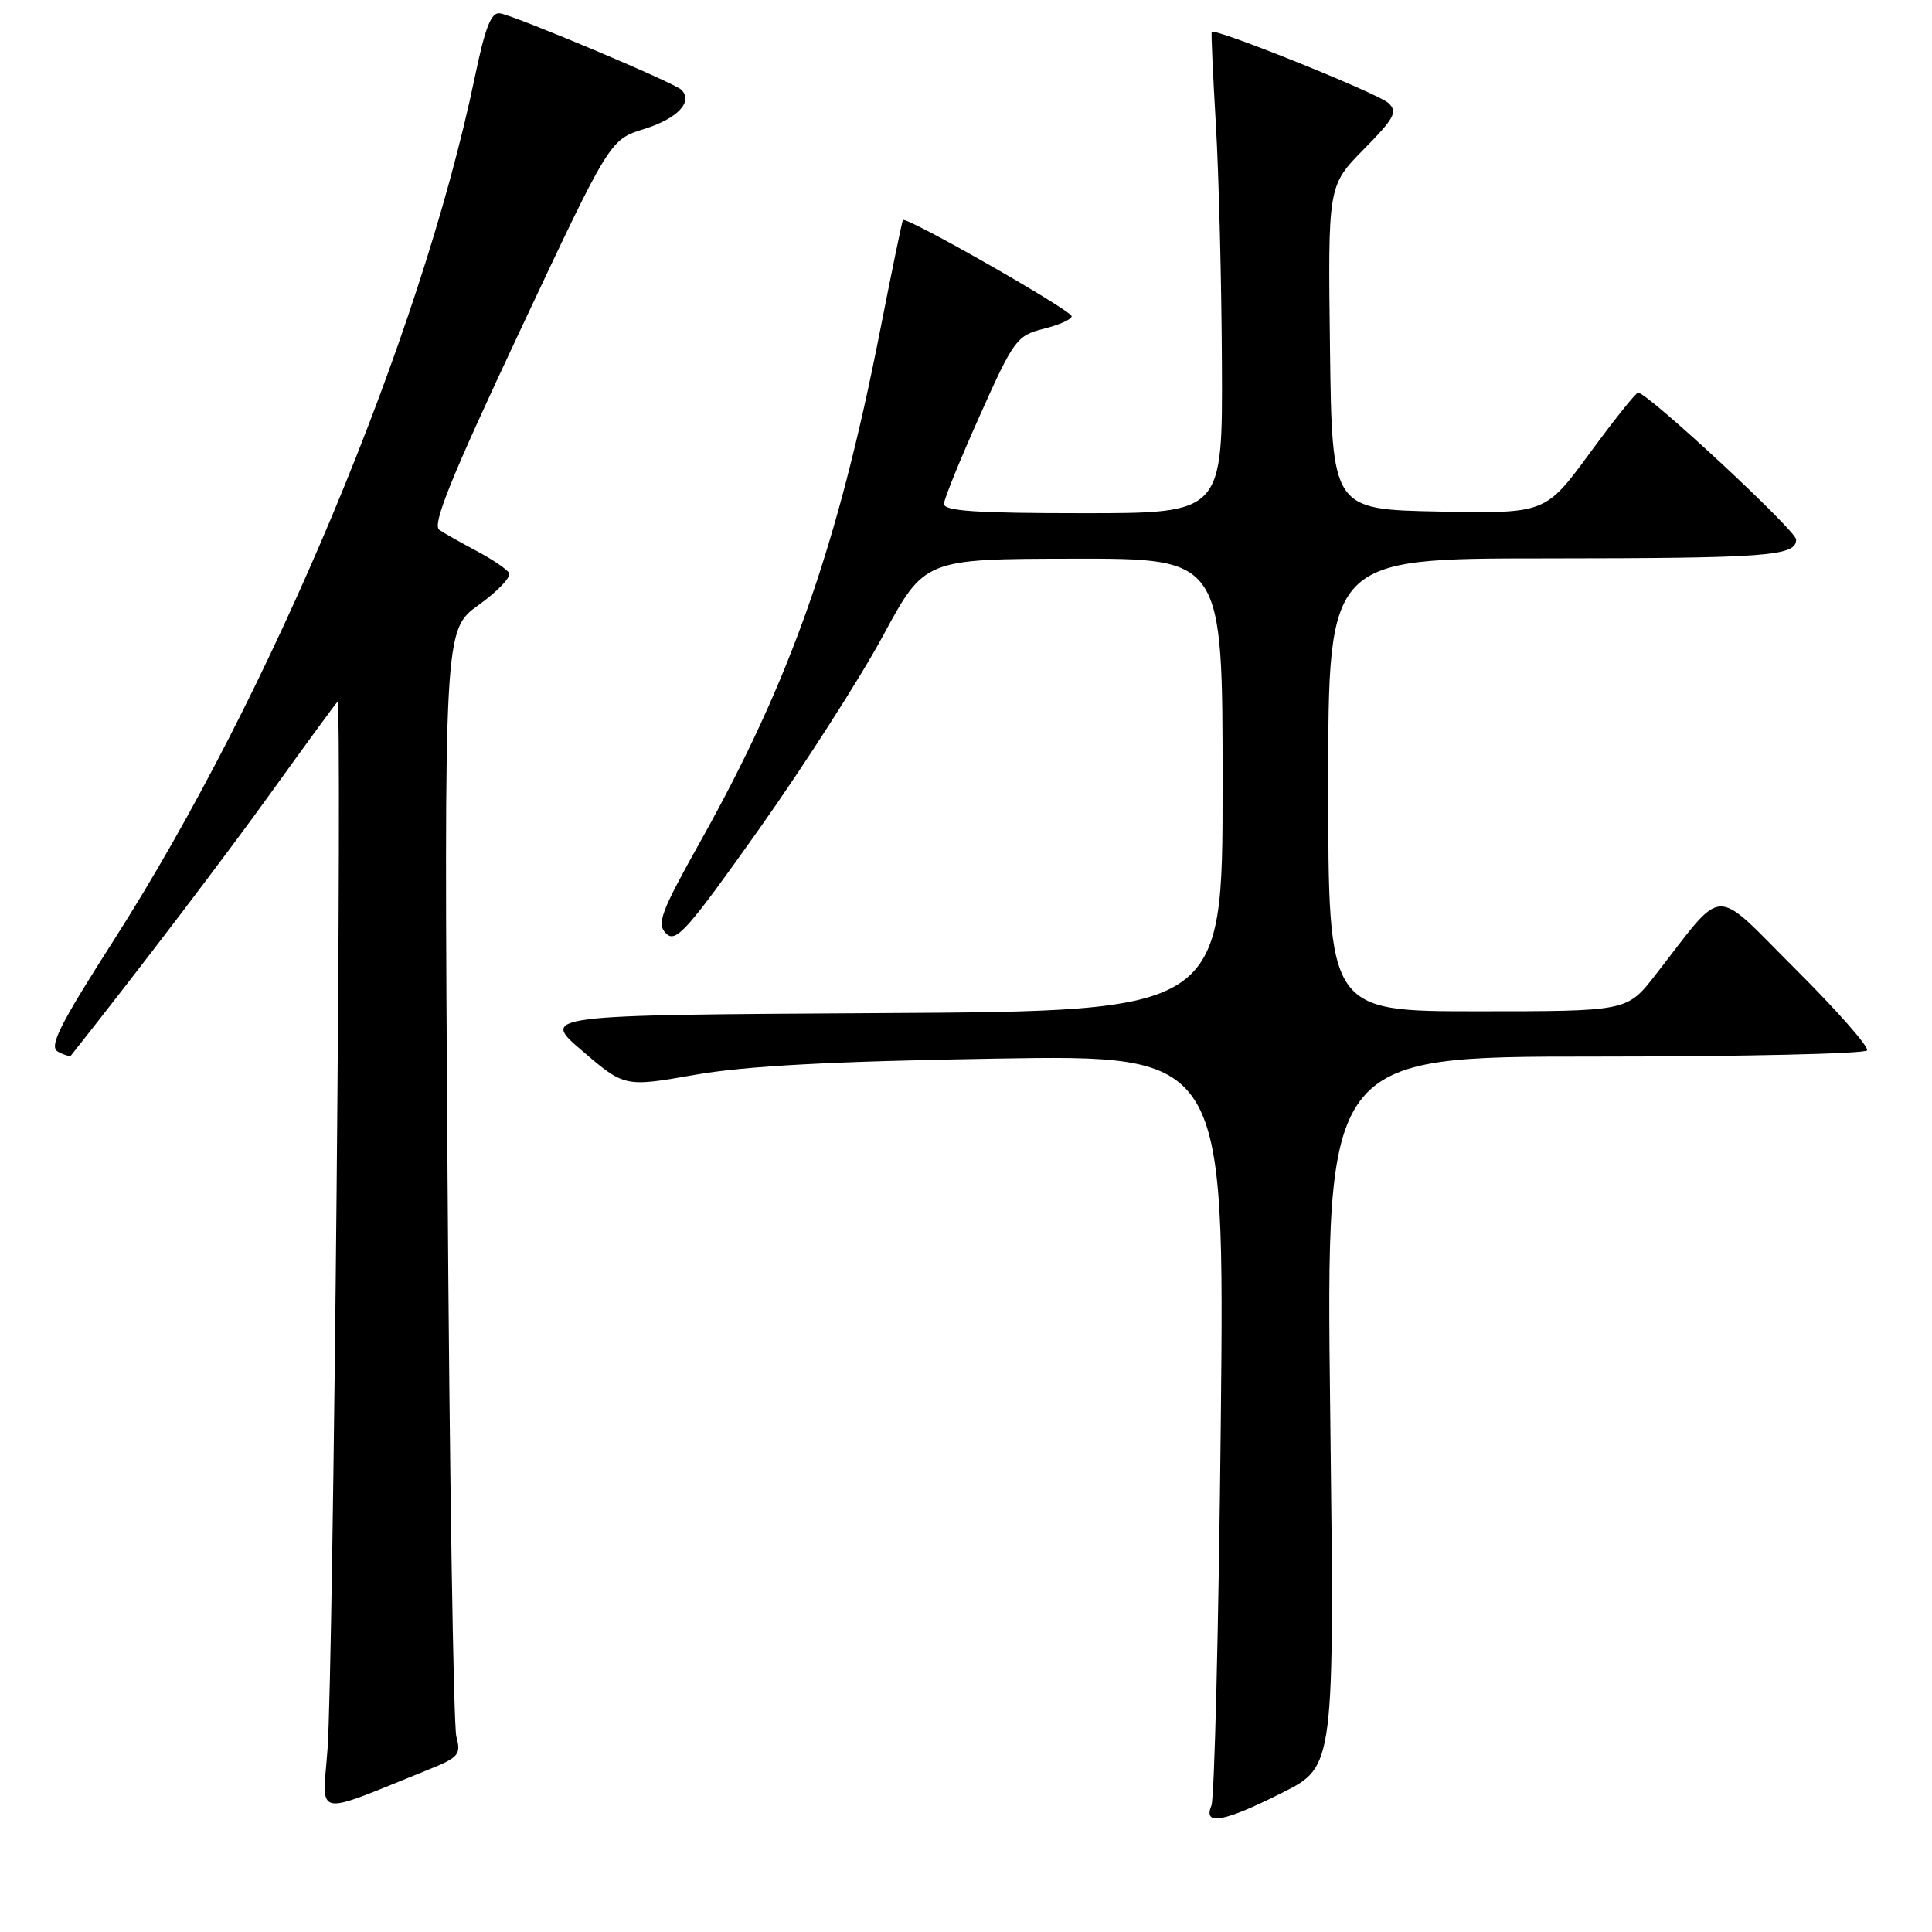 <?xml version="1.0" encoding="UTF-8" standalone="no"?>
<!DOCTYPE svg PUBLIC "-//W3C//DTD SVG 1.1//EN" "http://www.w3.org/Graphics/SVG/1.1/DTD/svg11.dtd" >
<svg xmlns="http://www.w3.org/2000/svg" xmlns:xlink="http://www.w3.org/1999/xlink" version="1.1" viewBox="0 0 256 256">
 <g >
 <path fill="currentColor"
d=" M 169.94 237.53 C 176.83 234.06 176.83 234.06 176.26 187.03 C 175.69 140.00 175.69 140.00 211.29 140.00 C 230.86 140.00 247.11 139.63 247.39 139.18 C 247.67 138.73 243.41 133.89 237.93 128.43 C 226.71 117.25 228.74 117.16 219.30 129.25 C 215.59 134.00 215.59 134.00 195.79 134.00 C 176.00 134.00 176.00 134.00 176.00 104.00 C 176.00 74.00 176.00 74.00 204.75 73.99 C 234.26 73.97 238.00 73.69 238.00 71.49 C 238.00 70.31 218.25 51.96 217.05 52.03 C 216.75 52.05 213.86 55.66 210.64 60.06 C 204.77 68.05 204.77 68.05 190.64 67.78 C 176.50 67.50 176.50 67.50 176.23 46.06 C 175.96 24.61 175.96 24.61 180.69 19.80 C 184.79 15.64 185.23 14.82 183.96 13.64 C 182.59 12.37 160.89 3.64 160.56 4.23 C 160.47 4.38 160.72 9.90 161.11 16.50 C 161.50 23.10 161.86 37.39 161.91 48.25 C 162.00 68.00 162.00 68.00 143.50 68.00 C 129.33 68.00 125.02 67.71 125.08 66.75 C 125.12 66.06 127.27 60.78 129.86 55.00 C 134.33 45.00 134.74 44.46 138.28 43.57 C 140.33 43.06 142.00 42.32 142.00 41.91 C 142.00 41.13 119.99 28.58 119.64 29.16 C 119.52 29.35 118.15 36.02 116.58 44.00 C 110.98 72.41 104.75 90.13 92.88 111.36 C 87.53 120.92 86.98 122.41 88.27 123.70 C 89.56 124.99 91.05 123.31 100.62 109.81 C 106.60 101.36 113.97 89.86 117.00 84.25 C 122.50 74.06 122.50 74.06 142.25 74.03 C 162.00 74.00 162.00 74.00 162.00 103.99 C 162.00 133.98 162.00 133.98 116.80 134.24 C 71.60 134.50 71.60 134.50 77.18 139.27 C 82.77 144.05 82.77 144.05 92.13 142.41 C 98.81 141.24 110.22 140.63 131.88 140.27 C 162.27 139.77 162.27 139.77 161.76 188.63 C 161.48 215.51 160.92 238.29 160.52 239.25 C 159.38 241.96 162.15 241.45 169.94 237.53 Z  M 56.84 234.46 C 60.78 232.87 61.11 232.47 60.47 230.11 C 60.09 228.67 59.56 195.09 59.30 155.48 C 58.83 83.46 58.83 83.46 63.43 80.16 C 65.96 78.34 67.77 76.43 67.45 75.91 C 67.13 75.40 65.21 74.10 63.18 73.02 C 61.16 71.95 58.92 70.69 58.21 70.21 C 57.23 69.54 59.76 63.29 68.86 43.92 C 80.80 18.51 80.80 18.51 85.35 17.09 C 89.77 15.72 91.89 13.48 90.28 11.89 C 89.34 10.96 68.45 2.16 66.27 1.77 C 65.09 1.56 64.30 3.55 62.89 10.34 C 55.74 44.59 35.89 92.02 15.13 124.50 C 7.89 135.82 6.46 138.66 7.66 139.34 C 8.48 139.80 9.27 140.03 9.42 139.84 C 18.68 128.15 29.99 113.28 36.18 104.66 C 40.59 98.52 44.43 93.28 44.71 93.00 C 45.39 92.32 44.17 221.32 43.40 231.78 C 42.72 241.00 41.30 240.72 56.84 234.46 Z "/>
</g>
</svg>
